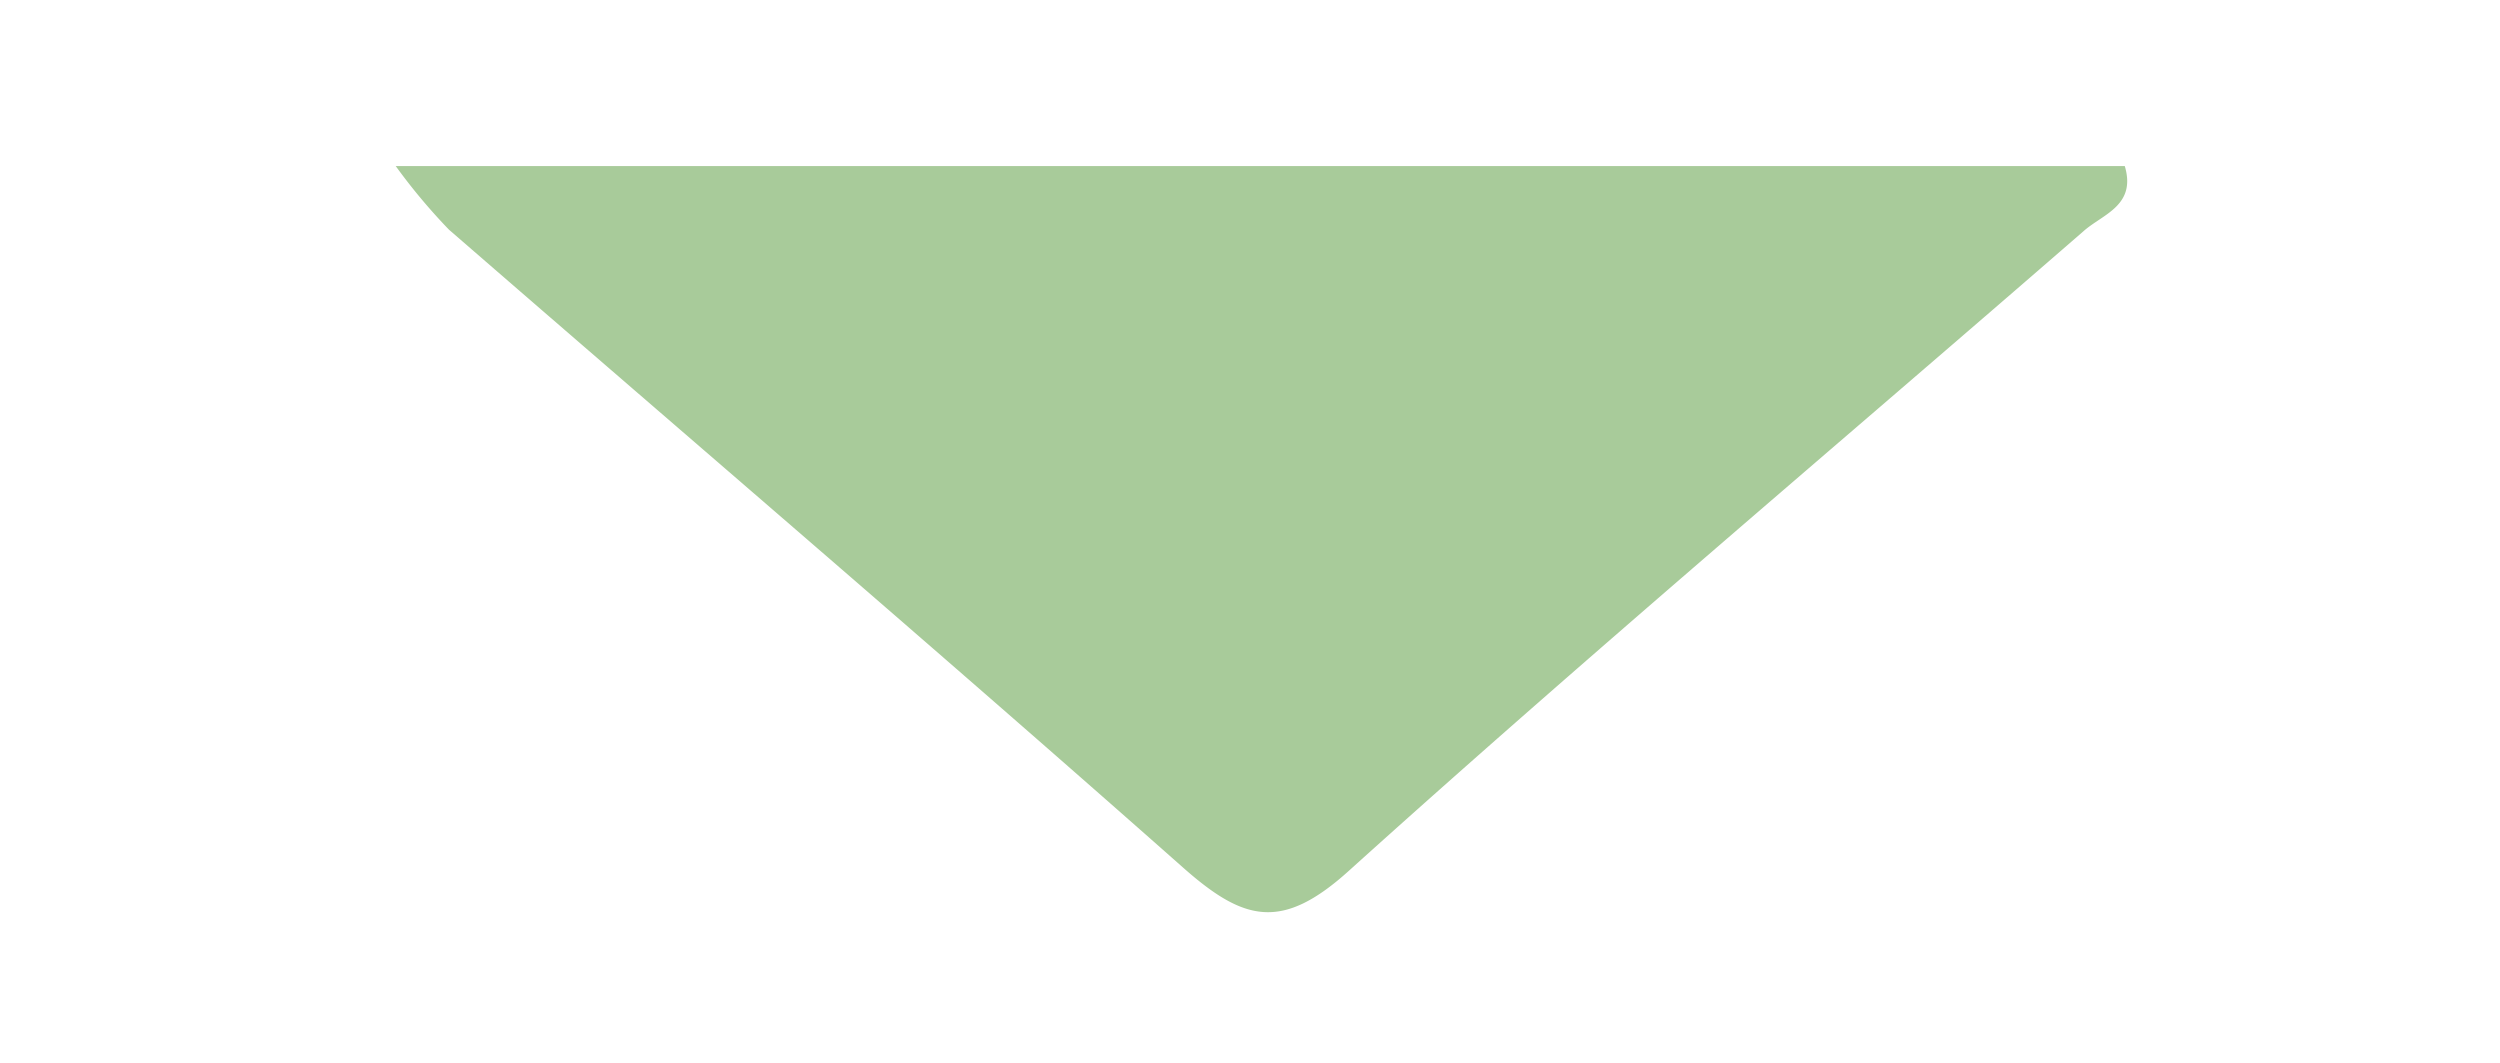 <svg id="Capa_1" data-name="Capa 1" xmlns="http://www.w3.org/2000/svg" viewBox="0 0 103.74 44.13"><defs><style>.cls-1{fill:#a8cb9a;}</style></defs><title>icon-arrow</title><path class="cls-1" d="M16.42,6.89H88.17c.49,1.65-.93,2-1.72,2.71C76.3,18.42,66,27.09,56,36.11c-2.81,2.55-4.39,2.12-6.92-.12C39,27.07,28.79,18.35,18.63,9.53A24.49,24.49,0,0,1,16.42,6.89Z"/></svg>